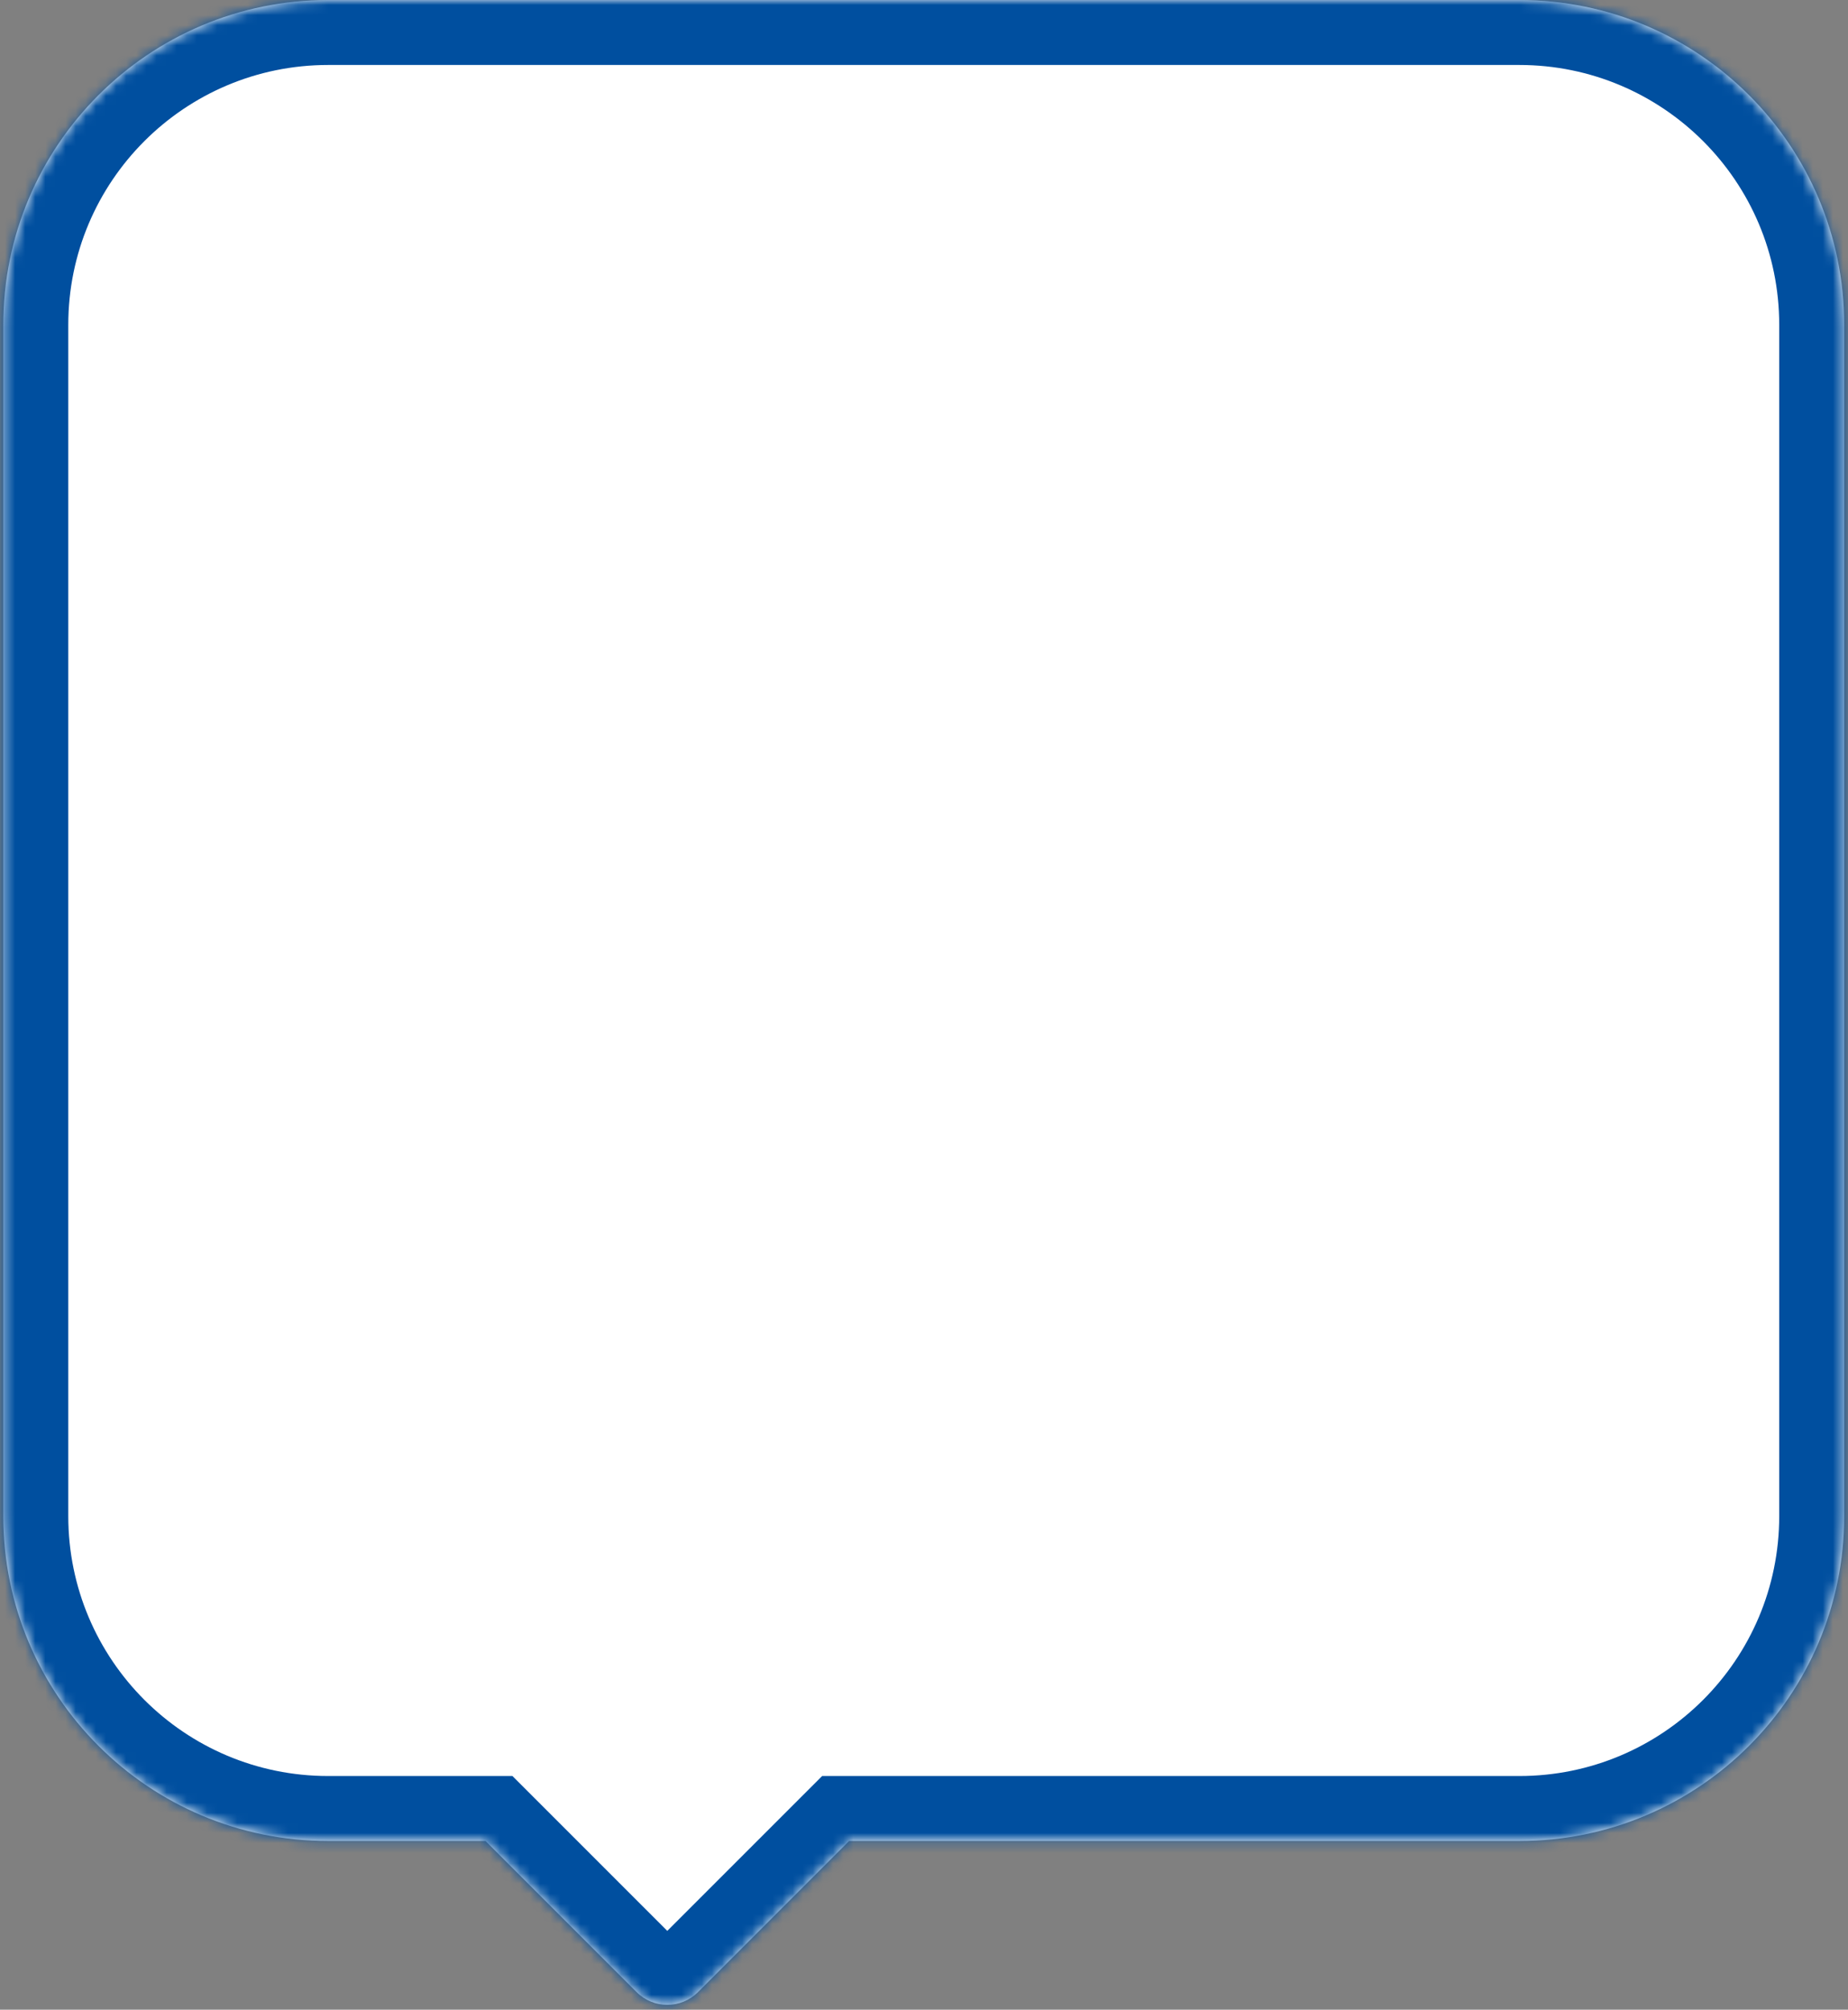 <svg xmlns="http://www.w3.org/2000/svg" width="183" height="199" viewBox="0 0 183 199" fill="none">
    <rect x="0" y="0" width="183" height="199" fill="#808080" stroke="none"/>
    <mask id="path-1-inside-1_1_42" fill="white">
        <path fill-rule="evenodd" clip-rule="evenodd" d="M32.497 0C14.73 0 0.327 14.403 0.327 32.17V150.126C0.327 167.893 14.73 182.296 32.497 182.296H48.08L63.047 197.263C64.722 198.938 67.438 198.938 69.113 197.263L84.08 182.296H150.453C168.22 182.296 182.623 167.893 182.623 150.126V32.17C182.623 14.403 168.22 0 150.453 0H32.497Z"/>
    </mask>
    <path fill-rule="evenodd" clip-rule="evenodd" d="M32.497 0C14.73 0 0.327 14.403 0.327 32.17V150.126C0.327 167.893 14.73 182.296 32.497 182.296H48.08L63.047 197.263C64.722 198.938 67.438 198.938 69.113 197.263L84.08 182.296H150.453C168.22 182.296 182.623 167.893 182.623 150.126V32.17C182.623 14.403 168.22 0 150.453 0H32.497Z" fill="white"/>
    <path d="M48.08 182.296L52.629 177.746L50.745 175.862H48.08V182.296ZM69.113 197.263L73.662 201.812L69.113 197.263ZM84.08 182.296V175.862H81.415L79.53 177.746L84.08 182.296ZM6.761 32.17C6.761 17.956 18.283 6.434 32.497 6.434V-6.434C11.177 -6.434 -6.107 10.85 -6.107 32.17H6.761ZM6.761 150.126V32.17H-6.107V150.126H6.761ZM32.497 175.862C18.283 175.862 6.761 164.339 6.761 150.126H-6.107C-6.107 171.446 11.177 188.73 32.497 188.73V175.862ZM48.08 175.862H32.497V188.73H48.08V175.862ZM67.596 192.713L52.629 177.746L43.53 186.845L58.497 201.812L67.596 192.713ZM64.563 192.713C65.401 191.876 66.759 191.876 67.596 192.713L58.497 201.812C62.685 206 69.475 206 73.662 201.812L64.563 192.713ZM79.53 177.746L64.563 192.713L73.662 201.812L88.629 186.845L79.53 177.746ZM150.453 175.862H84.08V188.73H150.453V175.862ZM176.189 150.126C176.189 164.339 164.666 175.862 150.453 175.862V188.73C171.773 188.73 189.057 171.446 189.057 150.126H176.189ZM176.189 32.17V150.126H189.057V32.17H176.189ZM150.453 6.434C164.666 6.434 176.189 17.956 176.189 32.17H189.057C189.057 10.85 171.773 -6.434 150.453 -6.434V6.434ZM32.497 6.434H150.453V-6.434H32.497V6.434Z" fill="#004F9F" mask="url(#path-1-inside-1_1_42)"/>
</svg>